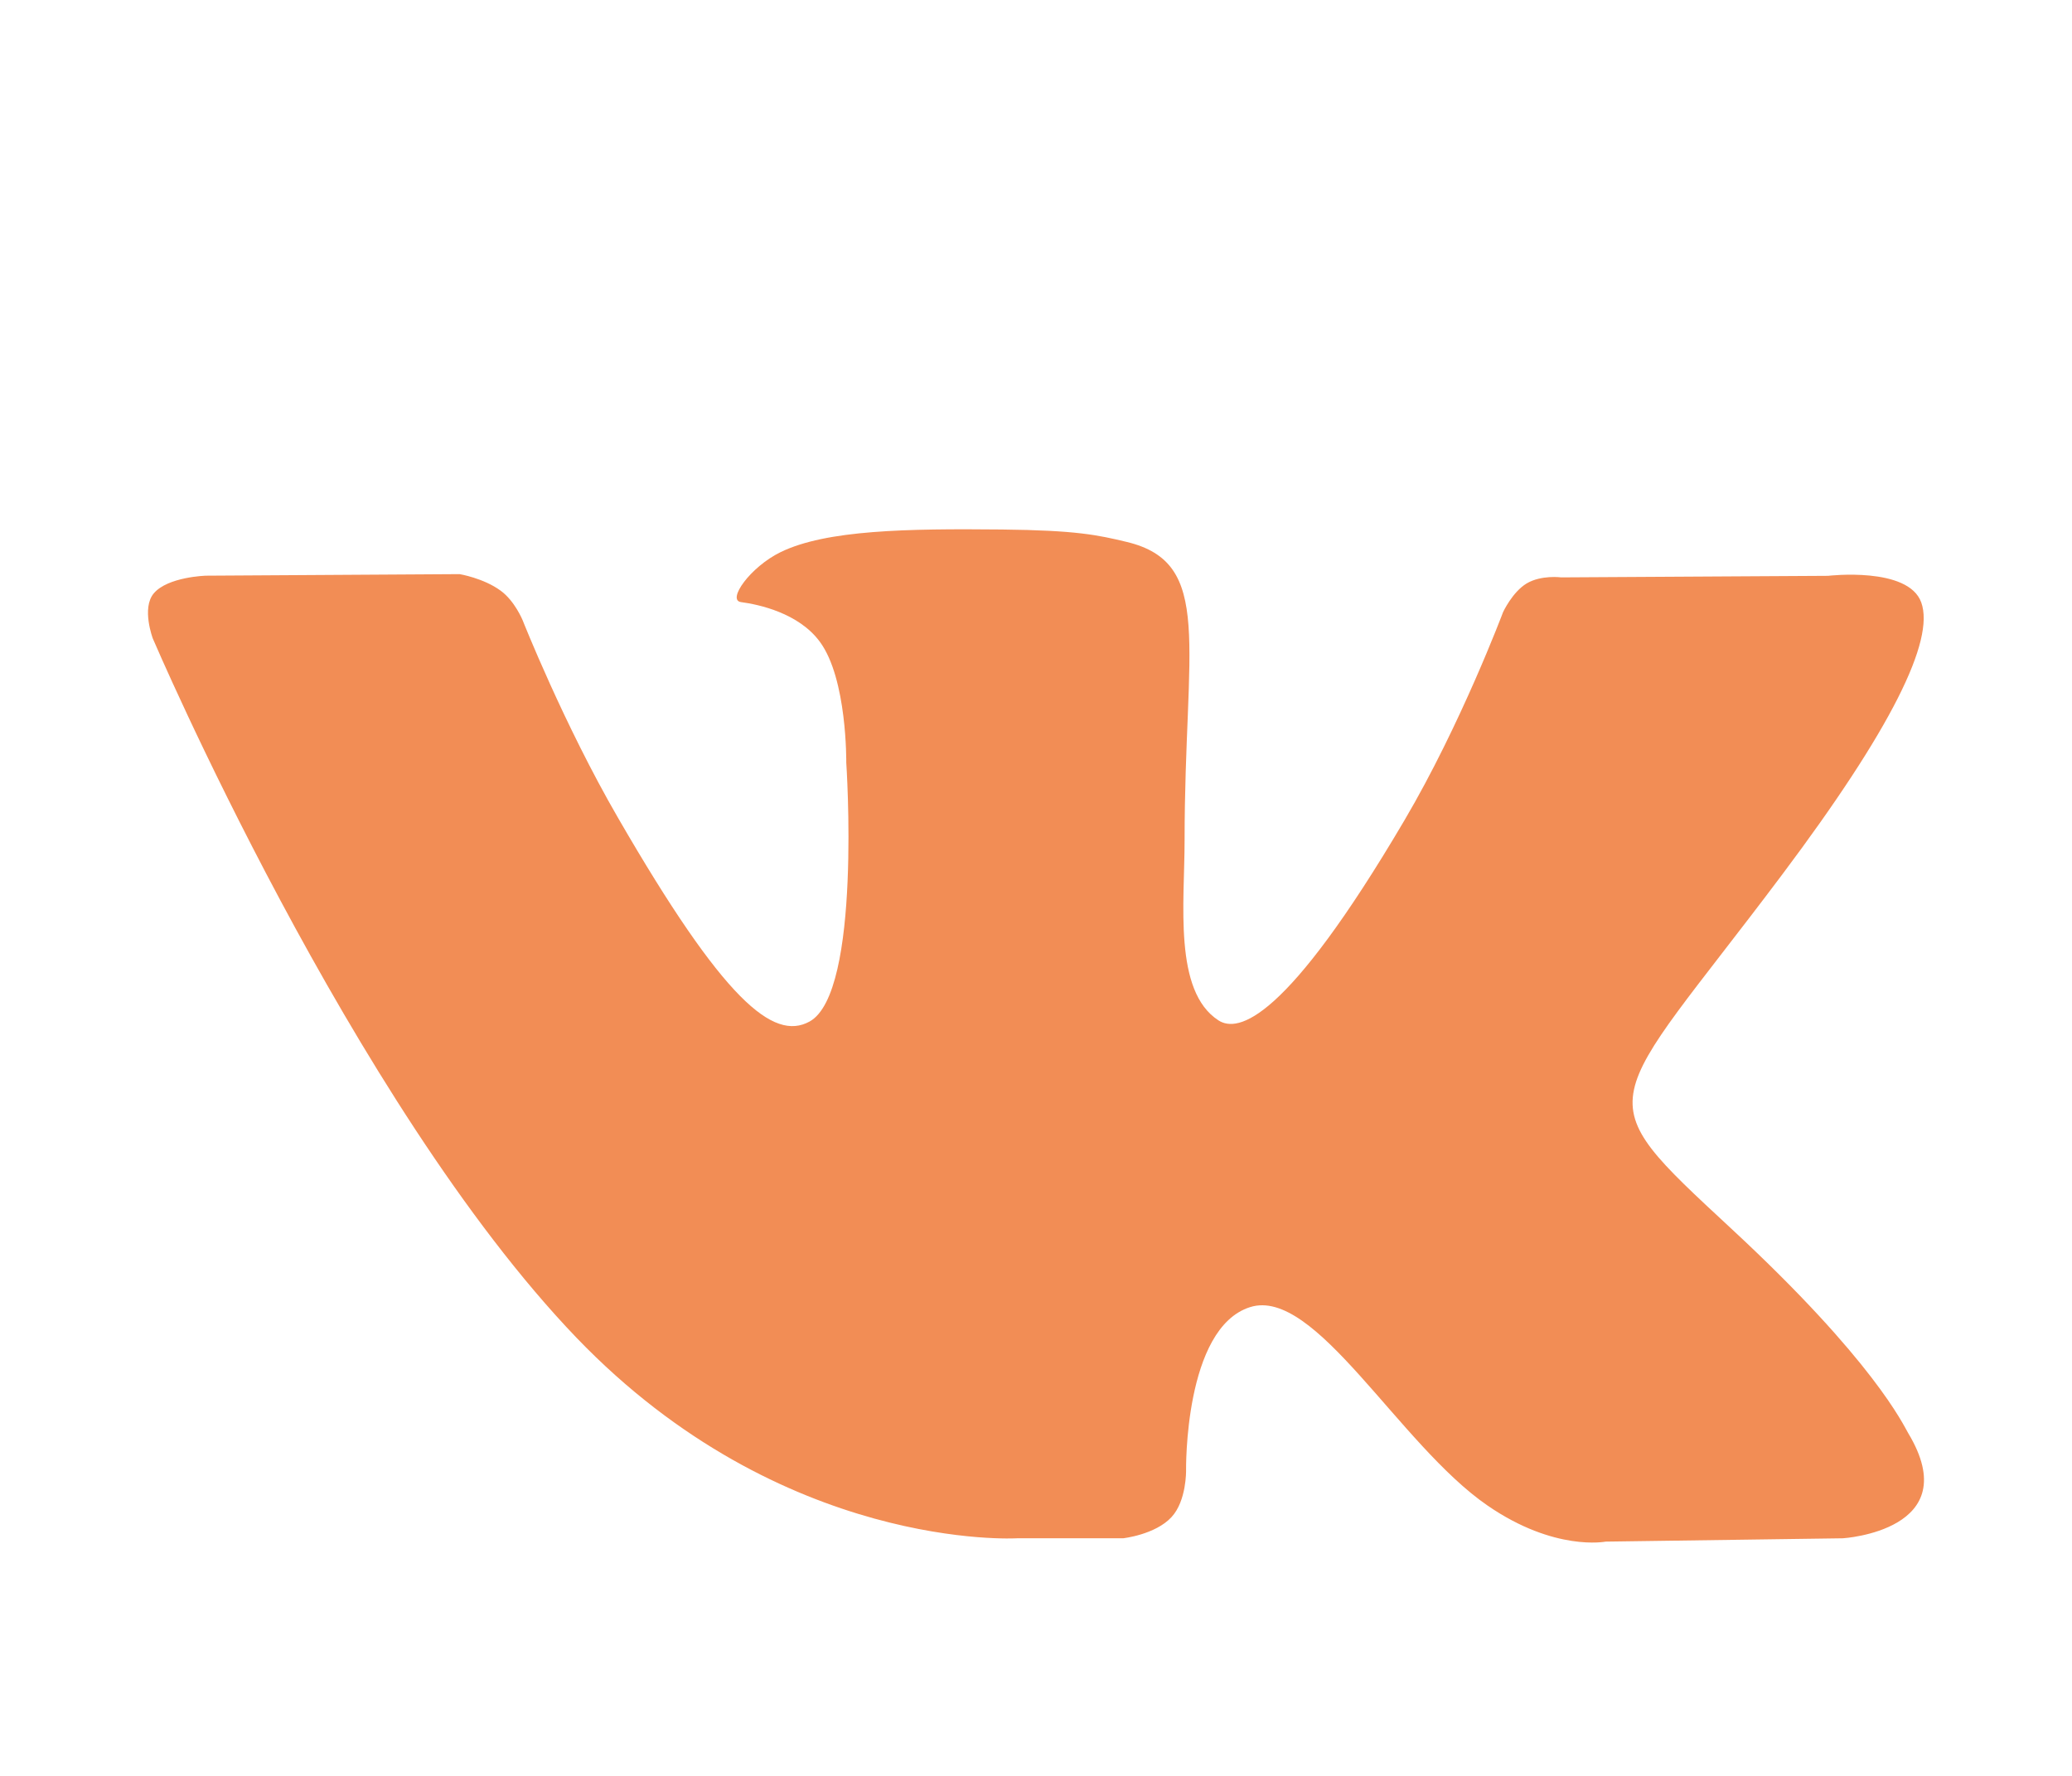 <svg width="28" height="24" viewBox="0 0 28 24" fill="none" xmlns="http://www.w3.org/2000/svg">
<g clip-path="url(#clip0)" filter="url(#filter0_d)">
<path d="M24.786 17.367C24.722 17.259 24.323 16.392 22.402 14.61C20.392 12.744 20.662 13.047 23.083 9.82C24.558 7.855 25.148 6.655 24.963 6.142C24.788 5.653 23.703 5.782 23.703 5.782L20.097 5.803C20.097 5.803 19.83 5.767 19.63 5.885C19.437 6.002 19.312 6.272 19.312 6.272C19.312 6.272 18.741 7.793 17.979 9.086C16.372 11.815 15.728 11.959 15.466 11.79C14.855 11.395 15.008 10.203 15.008 9.357C15.008 6.712 15.409 5.609 14.227 5.324C13.834 5.23 13.546 5.167 12.542 5.156C11.255 5.143 10.165 5.161 9.548 5.462C9.137 5.663 8.82 6.112 9.014 6.137C9.252 6.169 9.792 6.283 10.079 6.673C10.45 7.175 10.436 8.306 10.436 8.306C10.436 8.306 10.649 11.419 9.939 11.806C9.452 12.072 8.784 11.53 7.352 9.053C6.618 7.786 6.063 6.383 6.063 6.383C6.063 6.383 5.957 6.122 5.766 5.983C5.535 5.813 5.211 5.759 5.211 5.759L1.782 5.78C1.782 5.78 1.267 5.795 1.078 6.019C0.91 6.218 1.065 6.629 1.065 6.629C1.065 6.629 3.75 12.91 6.789 16.077C9.578 18.98 12.743 18.789 12.743 18.789H14.177C14.177 18.789 14.611 18.741 14.831 18.503C15.035 18.284 15.028 17.873 15.028 17.873C15.028 17.873 14.999 15.948 15.893 15.665C16.774 15.386 17.905 17.525 19.104 18.348C20.01 18.971 20.698 18.834 20.698 18.834L23.904 18.789C23.904 18.789 25.581 18.686 24.786 17.367Z" fill="#f28d55"/>
</g>
<defs>
<filter id="filter0_d" x="0" y="0" width="28" height="28" filterUnits="userSpaceOnUse" color-interpolation-filters="sRGB">
<feFlood flood-opacity="0" result="BackgroundImageFix"/>
<feColorMatrix in="SourceAlpha" type="matrix" values="0 0 0 0 0 0 0 0 0 0 0 0 0 0 0 0 0 0 127 0" result="hardAlpha"/>
<feOffset dx="1" dy="2"/>
<feGaussianBlur stdDeviation="1"/>
<feColorMatrix type="matrix" values="0 0 0 0 1 0 0 0 0 0.89 0 0 0 0 0.829 0 0 0 0.54 0"/>
<feBlend mode="normal" in2="BackgroundImageFix" result="effect1_dropShadow"/>
<feBlend mode="normal" in="SourceGraphic" in2="effect1_dropShadow" result="shape"/>
</filter>
<clipPath id="clip0">
<rect width="24" height="24" fill="white" transform="translate(1)"/>
</clipPath>
</defs>
</svg>
